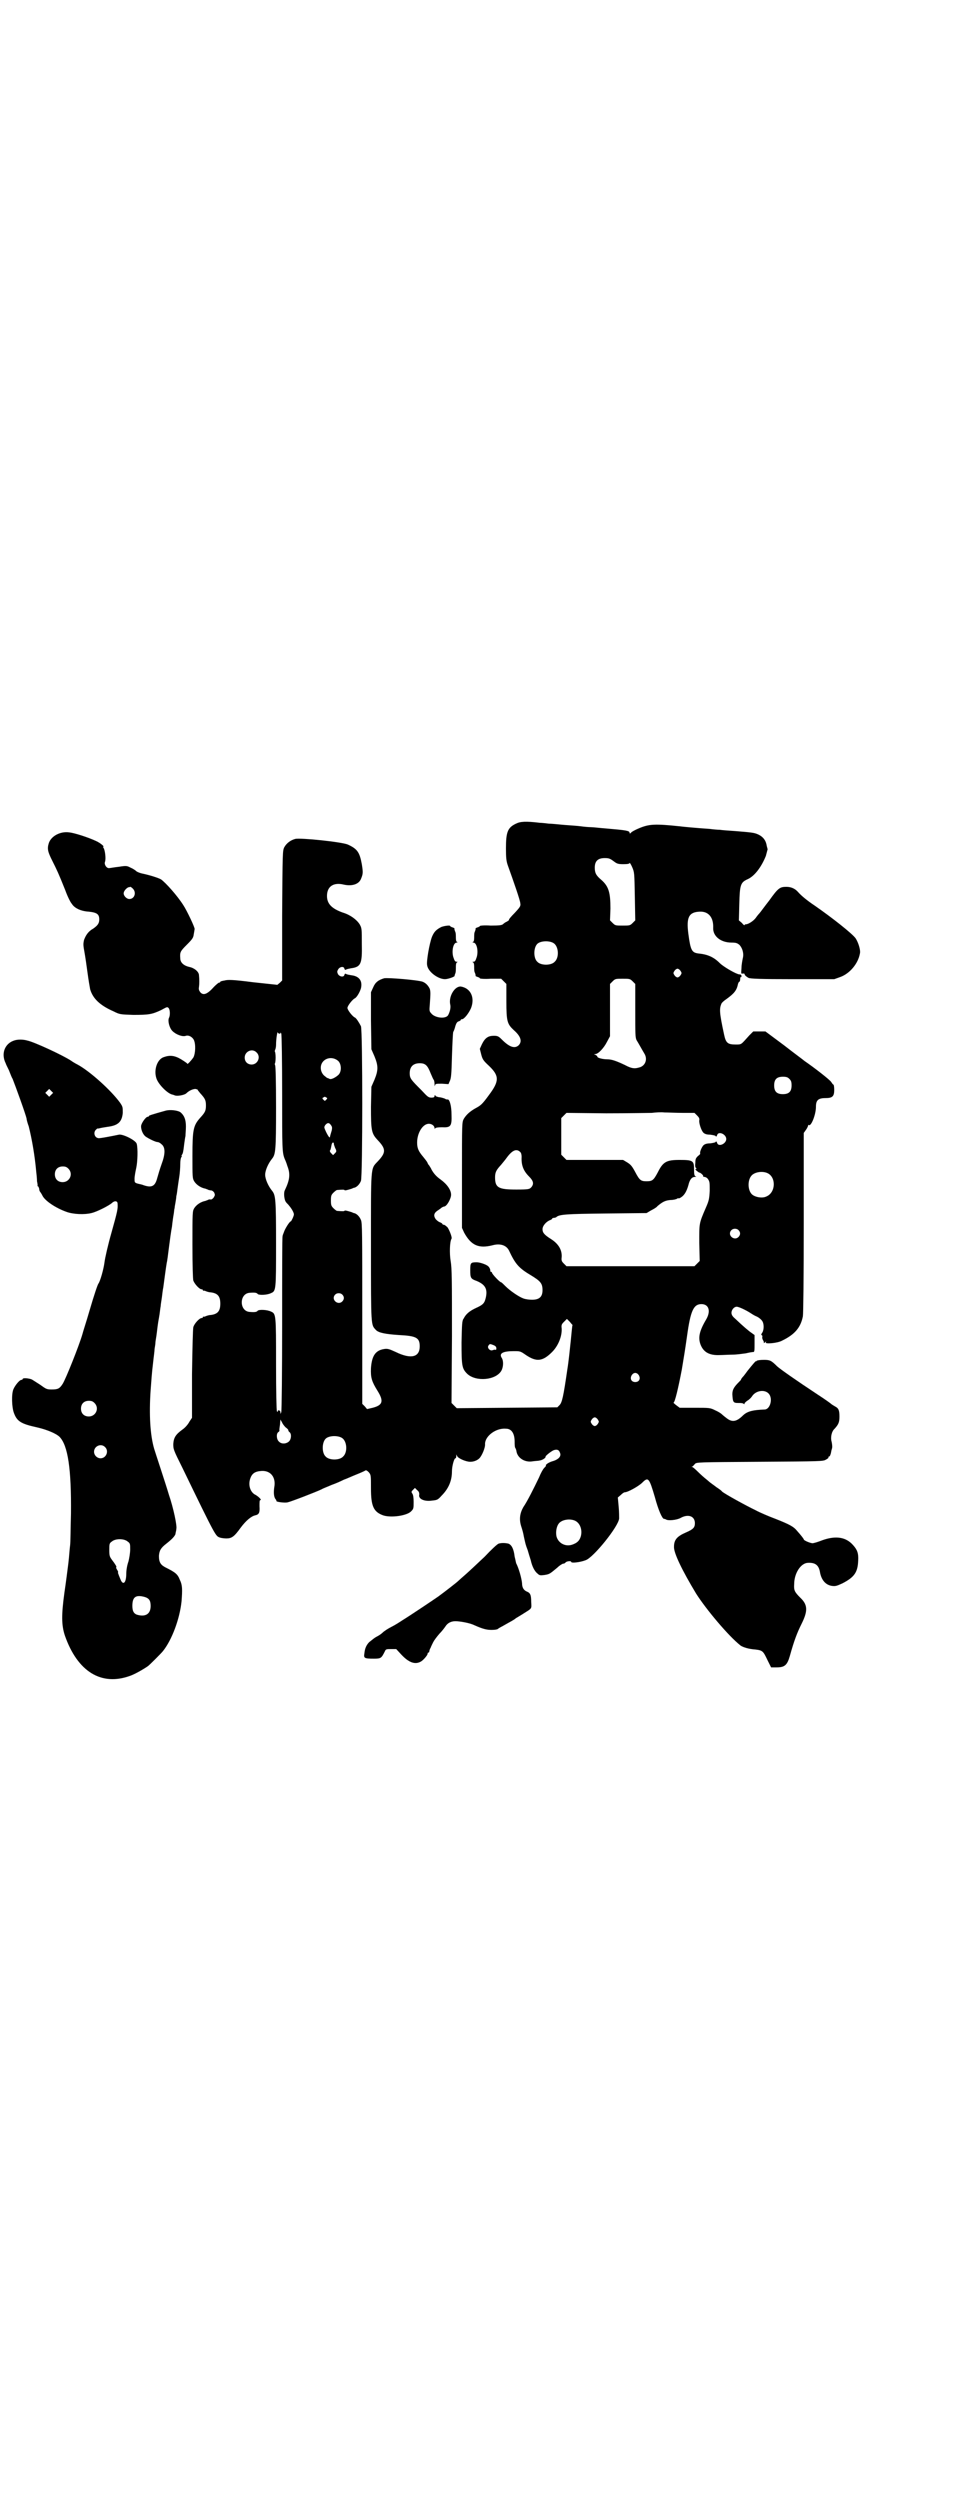 <?xml version="1.0" standalone="no"?>
<!DOCTYPE svg PUBLIC "-//W3C//DTD SVG 20010904//EN"
 "http://www.w3.org/TR/2001/REC-SVG-20010904/DTD/svg10.dtd">
<svg version="1.0" xmlns="http://www.w3.org/2000/svg"
 width="1107pt" height="2870pt" viewBox="0 0 1107 2870"
 preserveAspectRatio="xMidYMid meet">
<g transform="translate(0,2870) scale(0.5,-0.5)"
fill="#000000" stroke="none">
<path d="M1185 3849 c-19 -9 -23 -19 -23 -57 0 -22 1 -29 4 -38 14 -39 29 -82
29 -88 1 -6 0 -8 -13 -22 -8 -8 -14 -15 -13 -16 0 -1 -2 -2 -5 -4 -3 -1 -7 -4
-9 -6 -3 -2 -7 -3 -28 -3 -14 1 -25 0 -25 -1 0 -1 -2 -2 -5 -3 -3 -1 -5 -2 -5
-3 1 0 0 -3 -1 -6 -2 -3 -2 -9 -2 -15 0 -6 -1 -9 -3 -10 -2 0 -1 -1 1 -1 8 0
12 -19 8 -33 -3 -9 -4 -11 -8 -11 -2 0 -3 -1 -1 -1 2 -1 3 -4 3 -10 0 -6 0
-12 2 -15 1 -3 2 -6 1 -6 0 -1 2 -2 5 -3 3 -1 5 -2 5 -3 0 -1 11 -2 25 -1 l24
0 6 -6 6 -6 0 -40 c0 -46 2 -52 17 -66 16 -14 20 -26 11 -35 -9 -8 -21 -4 -38
13 -8 8 -10 9 -19 9 -13 0 -20 -5 -27 -19 l-5 -11 3 -12 c3 -12 5 -15 18 -27
24 -23 24 -35 0 -67 -16 -22 -19 -24 -32 -31 -12 -7 -20 -14 -26 -24 -4 -8 -4
-9 -4 -129 l0 -121 5 -11 c16 -29 33 -37 65 -29 18 5 32 0 38 -12 14 -30 22
-40 49 -56 23 -14 28 -19 28 -35 0 -15 -7 -22 -24 -22 -6 0 -15 1 -20 3 -11 4
-31 18 -41 28 -5 5 -9 9 -10 9 -3 0 -21 19 -21 22 0 1 -1 2 -2 2 -1 0 -2 1 -2
2 1 2 -2 9 -5 11 -4 4 -19 9 -26 9 -14 0 -15 -1 -15 -18 0 -18 1 -20 15 -25
19 -8 25 -18 21 -37 -3 -13 -5 -17 -23 -25 -15 -7 -23 -14 -28 -24 -4 -5 -4
-13 -5 -55 0 -54 1 -60 13 -72 20 -19 67 -15 79 8 4 8 5 22 0 29 -6 10 3 15
28 15 15 0 15 0 28 -9 24 -16 38 -15 60 7 14 14 23 36 22 54 -1 8 0 10 5 15
l7 7 7 -7 c3 -4 6 -7 6 -7 -1 -1 -2 -16 -4 -35 -2 -19 -5 -49 -8 -67 -9 -62
-12 -76 -18 -82 l-5 -5 -116 -1 -115 -1 -6 6 -6 6 1 153 c0 127 0 156 -3 173
-3 18 -2 45 2 51 2 3 -5 20 -9 26 -3 3 -7 6 -8 6 -2 0 -4 1 -4 2 0 1 -3 3 -6
4 -3 1 -8 5 -10 8 -5 8 -3 14 7 20 3 2 7 5 8 6 2 1 4 2 5 2 6 0 16 18 16 27 0
11 -9 24 -24 35 -10 7 -16 14 -21 23 -2 5 -5 8 -5 9 -1 1 -3 3 -4 6 -1 3 -6 9
-10 14 -11 13 -14 20 -14 33 0 22 13 43 27 43 7 0 13 -5 13 -10 0 -2 0 -2 2 0
1 1 5 2 15 2 20 -1 23 2 22 29 0 19 -4 35 -9 35 0 -1 -4 0 -7 2 -3 1 -9 3 -13
3 -4 1 -8 2 -8 4 -1 1 -2 1 -2 -1 0 -3 -2 -4 -7 -4 -7 0 -9 2 -23 17 -24 24
-27 27 -27 39 0 15 8 23 23 23 13 0 18 -5 25 -23 3 -7 6 -14 7 -15 1 -1 2 -5
2 -10 0 -5 1 -6 1 -3 1 4 2 4 16 4 l15 -1 3 7 c3 6 4 15 5 57 1 28 2 53 3 56
2 3 4 10 5 14 2 6 4 9 7 10 3 1 5 2 5 3 0 1 1 2 3 2 5 0 16 14 21 26 9 24 -1
45 -23 49 -14 2 -29 -22 -25 -41 2 -7 -1 -18 -5 -25 -6 -9 -31 -6 -39 5 -4 4
-4 7 -3 18 2 28 2 31 0 38 -4 8 -9 13 -16 16 -10 4 -81 10 -89 8 -13 -4 -20
-9 -25 -21 l-5 -11 0 -65 1 -66 7 -16 c9 -22 9 -32 0 -54 l-7 -16 -1 -46 c0
-54 1 -61 15 -76 20 -21 20 -29 0 -50 -16 -17 -15 -8 -15 -198 0 -182 0 -176
11 -188 6 -7 23 -10 53 -12 40 -2 48 -6 48 -26 0 -25 -20 -30 -55 -13 -15 7
-19 8 -26 7 -21 -3 -29 -16 -31 -44 -1 -22 2 -31 15 -52 15 -24 12 -33 -11
-39 l-13 -3 -5 6 -6 6 0 207 c0 183 0 209 -3 215 -3 8 -10 15 -16 16 -1 0 -3
1 -5 2 -10 3 -16 5 -17 3 -1 -1 -4 -1 -17 0 -1 0 -5 3 -8 6 -5 5 -6 7 -6 18 0
11 1 13 6 18 3 3 7 6 8 6 13 1 16 1 17 0 1 -2 7 0 17 3 2 1 4 2 5 2 6 1 13 8
16 16 4 11 4 344 0 355 -4 8 -11 19 -14 20 -5 2 -17 17 -17 22 0 5 12 20 17
22 4 2 11 13 14 23 4 17 -4 28 -22 30 -6 1 -11 2 -12 3 -2 1 -3 1 -4 -2 -1 -6
-11 -5 -15 2 -2 5 -2 6 1 11 4 6 13 7 14 1 1 -3 2 -3 4 -2 1 1 6 2 11 3 23 3
26 10 25 56 0 35 0 36 -5 45 -7 11 -22 22 -39 27 -25 9 -36 20 -36 38 0 22 15
32 39 26 19 -4 34 1 39 13 5 12 5 15 2 34 -5 27 -10 35 -32 45 -13 6 -109 16
-121 13 -11 -3 -20 -10 -25 -19 -4 -8 -4 -10 -5 -157 l0 -149 -5 -5 -6 -5 -56
6 c-46 6 -58 6 -65 4 -6 -1 -10 -2 -10 -3 0 -1 -1 -2 -3 -2 -1 0 -6 -4 -11 -9
-16 -18 -25 -21 -32 -13 -3 4 -4 7 -3 12 1 7 1 18 0 27 0 8 -11 17 -22 19 -13
3 -21 10 -21 20 -1 14 0 16 15 31 13 13 15 16 16 24 1 6 2 11 2 12 1 3 -18 43
-26 55 -14 22 -40 51 -51 59 -7 4 -27 10 -41 13 -6 1 -14 4 -16 6 -2 2 -8 6
-13 8 -8 4 -9 5 -27 2 -10 -1 -20 -3 -22 -3 -6 -1 -12 8 -10 14 3 7 0 28 -3
32 -1 2 -2 3 -1 3 4 0 -7 9 -16 13 -19 9 -51 19 -62 20 -21 3 -42 -9 -47 -25
-4 -13 -2 -20 8 -40 11 -22 14 -28 30 -68 5 -14 12 -28 15 -31 6 -10 21 -17
39 -18 19 -2 24 -6 24 -18 0 -9 -4 -14 -14 -21 -11 -6 -17 -15 -21 -26 -2 -9
-2 -12 1 -28 2 -11 5 -32 7 -47 2 -15 5 -33 6 -38 6 -21 22 -37 54 -51 14 -7
15 -7 45 -8 35 0 43 1 64 11 13 7 14 8 17 5 4 -4 4 -18 1 -23 -3 -7 1 -23 8
-30 8 -8 23 -14 31 -11 6 2 14 -2 18 -9 5 -10 4 -32 -1 -41 -5 -7 -14 -17 -14
-14 0 1 -6 5 -14 10 -15 9 -26 10 -40 5 -15 -5 -23 -29 -17 -48 4 -14 26 -36
37 -38 1 0 3 -1 6 -2 6 -2 22 1 26 5 6 6 15 10 21 10 3 -1 5 -1 5 -2 0 -1 3
-4 6 -8 11 -12 13 -16 13 -28 0 -12 -2 -16 -13 -28 -16 -18 -18 -27 -18 -88 0
-49 0 -51 4 -58 5 -8 15 -15 26 -17 2 -1 6 -2 7 -3 1 0 4 -1 6 -1 2 0 5 -2 7
-5 2 -5 2 -6 -1 -11 -2 -3 -5 -5 -7 -5 -1 1 -4 0 -5 0 -1 -1 -5 -2 -7 -3 -11
-2 -21 -9 -26 -17 -4 -7 -4 -9 -4 -83 0 -51 1 -79 2 -83 3 -8 14 -20 19 -20 2
0 3 -1 3 -2 0 -2 1 -2 1 -1 1 0 3 0 5 -1 2 -1 8 -3 12 -3 16 -2 22 -9 22 -26
0 -17 -6 -24 -22 -26 -4 0 -10 -2 -12 -3 -2 -1 -4 -1 -5 -1 0 1 -1 1 -1 -1 0
-1 -1 -2 -3 -2 -5 0 -17 -13 -19 -21 -1 -5 -2 -43 -3 -108 l0 -100 -6 -9 c-3
-6 -10 -14 -16 -18 -15 -11 -20 -18 -21 -33 0 -12 0 -13 21 -55 78 -161 76
-156 86 -160 3 -1 10 -2 15 -2 12 0 18 4 33 25 12 16 24 26 33 28 9 2 11 6 10
21 0 10 0 14 2 14 4 0 -4 8 -11 12 -11 5 -17 20 -13 35 4 14 11 19 27 20 21 1
33 -15 29 -37 -2 -13 -1 -23 3 -28 2 -2 2 -4 2 -4 -2 -2 20 -5 26 -3 6 1 66
24 78 30 3 2 14 6 23 10 9 3 22 9 28 12 6 2 19 8 29 12 10 4 19 8 20 9 2 1 4
0 8 -4 5 -6 5 -7 5 -37 0 -41 6 -54 28 -62 18 -6 54 -1 64 9 6 6 6 7 6 22 0
10 -1 16 -3 19 -3 4 -2 5 2 9 l4 4 5 -5 c4 -3 5 -6 5 -10 -3 -10 11 -17 30
-14 11 1 13 2 21 11 16 16 24 34 24 56 0 12 5 30 8 30 1 0 2 2 2 5 l0 4 2 -4
c2 -5 20 -13 30 -13 8 0 16 3 21 8 6 6 14 25 13 33 0 18 25 37 48 35 13 0 20
-11 20 -30 0 -6 0 -13 2 -15 1 -2 2 -5 2 -6 2 -16 19 -27 37 -24 6 1 13 1 17
2 6 1 14 6 13 9 0 2 15 14 20 15 7 2 11 0 13 -6 4 -8 -3 -16 -18 -20 -9 -3
-16 -8 -14 -10 0 -1 -2 -3 -4 -5 -3 -3 -8 -12 -12 -22 -12 -25 -27 -55 -36
-68 -8 -14 -10 -28 -5 -44 2 -6 5 -16 6 -23 4 -18 4 -19 9 -32 2 -7 5 -17 7
-23 3 -14 9 -26 16 -31 4 -4 6 -4 15 -3 12 2 12 2 30 17 5 5 12 9 13 9 2 0 5
1 6 3 3 3 13 4 13 1 0 -3 20 -1 33 4 18 6 76 78 77 96 0 3 0 15 -1 26 l-2 22
7 6 c3 3 7 6 9 6 7 0 32 14 40 22 14 14 16 11 29 -33 8 -30 17 -50 21 -50 2 0
3 -1 4 -1 4 -4 25 -2 34 3 18 10 33 4 33 -12 0 -10 -4 -14 -20 -21 -21 -9 -28
-17 -28 -33 -1 -14 19 -55 51 -108 23 -36 74 -97 102 -119 6 -4 19 -8 34 -9
17 -2 18 -4 28 -25 l8 -16 13 0 c18 0 24 5 30 26 10 36 17 54 27 74 15 30 14
44 -3 60 -13 13 -15 17 -14 31 0 25 15 48 31 49 17 1 25 -5 28 -20 3 -19 13
-31 28 -33 8 -1 11 0 24 6 27 14 35 25 36 52 1 17 -2 25 -12 36 -16 18 -39 22
-70 11 -10 -4 -20 -7 -23 -7 -4 0 -20 6 -20 9 0 1 -6 9 -15 19 -8 10 -17 15
-50 28 -16 6 -37 15 -46 20 -21 10 -72 38 -77 43 -1 2 -7 6 -13 10 -5 4 -11 8
-12 9 -2 1 -6 5 -11 9 -4 3 -13 11 -19 17 -6 6 -12 11 -13 11 -2 0 -2 1 0 1 2
1 4 4 6 6 4 4 4 4 149 5 140 1 146 1 152 5 4 2 6 4 6 5 -1 1 0 2 1 2 2 0 4 5
5 11 0 1 1 5 2 8 1 4 0 10 -1 15 -3 10 0 24 7 30 9 10 11 15 11 28 0 14 -2 19
-10 23 -3 2 -7 4 -8 5 -2 2 -16 12 -33 23 -50 33 -84 57 -92 64 -14 14 -17 15
-31 15 -8 0 -14 -1 -16 -2 -1 -2 -2 -2 -2 -1 0 1 -7 -7 -19 -22 -2 -3 -6 -8
-9 -12 -3 -3 -6 -7 -6 -8 0 -1 -2 -3 -4 -5 -12 -12 -16 -18 -16 -29 1 -18 2
-20 13 -20 6 0 11 0 13 -2 1 -1 2 -1 2 0 -1 1 2 4 6 7 4 2 9 7 11 10 8 13 28
17 38 7 11 -11 4 -37 -9 -37 -27 -1 -39 -4 -49 -13 -15 -15 -25 -17 -38 -7 -4
3 -9 7 -11 9 -2 2 -8 6 -15 9 -12 6 -13 6 -47 6 l-35 0 -8 6 c-4 3 -7 6 -6 6
3 0 11 34 19 76 6 37 6 35 12 77 8 58 15 73 33 73 17 0 22 -16 11 -35 -16 -27
-19 -42 -13 -58 7 -18 21 -25 44 -24 7 0 21 1 30 1 9 0 22 2 30 3 8 2 15 3 17
3 3 0 3 3 3 20 l0 19 -7 5 c-6 4 -18 14 -38 33 -6 5 -8 9 -8 13 0 7 6 14 12
14 5 0 22 -8 34 -16 3 -2 8 -5 13 -7 4 -2 9 -6 11 -9 5 -6 5 -20 1 -27 -3 -4
-3 -6 -2 -6 2 -1 2 -2 2 -4 -1 -1 0 -5 1 -7 2 -3 3 -6 2 -7 0 -1 1 0 3 1 3 3
3 3 2 0 -3 -4 26 -2 37 4 29 14 43 30 48 56 1 7 2 85 2 216 l0 205 5 7 c3 4 5
9 5 10 0 1 1 2 2 1 5 -3 16 24 16 42 0 15 5 20 22 20 16 0 20 4 20 19 0 7 -1
12 -2 12 -1 0 -3 3 -5 6 -3 5 -39 33 -61 48 -2 2 -24 18 -47 36 l-43 32 -14 0
-14 0 -9 -9 c-20 -22 -17 -21 -32 -21 -18 0 -22 4 -26 23 -11 51 -11 59 -6 71
1 2 5 6 11 10 18 13 24 20 27 35 1 3 2 5 3 5 1 0 2 3 2 6 0 3 1 6 2 5 1 -1 1
1 1 2 0 3 -2 4 -5 4 -6 0 -36 17 -45 26 -14 14 -28 20 -49 22 -15 2 -18 7 -23
45 -5 38 1 50 26 51 20 1 32 -13 31 -37 -1 -19 17 -34 42 -34 10 0 13 -1 18
-5 7 -7 11 -20 8 -31 -1 -5 -3 -15 -3 -22 -1 -14 -1 -14 3 -13 2 0 4 0 4 -1 0
-3 4 -6 9 -9 4 -2 29 -3 101 -3 l96 0 14 5 c22 8 41 31 45 54 2 8 -4 26 -10
35 -8 11 -55 48 -94 75 -18 12 -31 23 -38 31 -7 8 -16 12 -27 12 -15 0 -19 -3
-39 -31 -11 -14 -21 -28 -23 -30 -2 -2 -6 -7 -8 -10 -5 -7 -17 -15 -23 -15 -2
0 -3 -1 -3 -2 0 -1 -3 1 -6 5 l-7 6 1 38 c1 43 3 49 18 56 17 7 33 29 43 54 2
8 4 15 4 15 0 1 -1 4 -2 8 -2 14 -10 23 -24 28 -6 2 -10 3 -48 6 -14 1 -30 2
-36 3 -5 0 -16 1 -23 2 -30 2 -62 5 -69 6 -57 6 -70 5 -92 -4 -10 -4 -19 -9
-20 -11 -2 -2 -3 -2 -3 0 0 5 -8 6 -54 10 -14 1 -29 3 -35 3 -5 0 -16 1 -23 2
-7 1 -23 2 -36 3 -13 1 -29 3 -37 3 -8 1 -17 2 -21 2 -33 4 -45 3 -55 -2z
m224 -86 c8 -6 10 -7 23 -7 10 0 14 1 14 3 0 1 3 -3 6 -10 5 -12 5 -12 6 -67
l1 -55 -6 -6 c-6 -6 -7 -6 -23 -6 -16 0 -17 0 -23 6 l-6 6 1 27 c0 37 -4 51
-21 66 -12 10 -15 16 -15 28 0 15 7 22 23 22 9 0 12 -1 20 -7z m-1104 -63 c9
-9 4 -24 -8 -24 -6 0 -13 7 -13 13 0 5 6 12 11 14 2 0 4 1 5 1 0 0 3 -2 5 -4z
m966 -125 c12 -7 14 -33 3 -43 -8 -9 -32 -9 -40 0 -9 8 -9 32 0 41 7 7 27 8
37 2z m292 -64 c3 -5 3 -5 0 -10 -2 -3 -5 -5 -7 -5 -2 0 -5 2 -7 5 -3 5 -3 5
0 10 2 3 5 5 7 5 2 0 5 -2 7 -5z m-110 -24 l6 -6 0 -61 c0 -54 0 -62 3 -68 5
-8 12 -21 18 -31 8 -13 2 -29 -13 -32 -10 -3 -17 -2 -32 6 -19 9 -30 13 -40
13 -10 0 -23 3 -23 6 0 1 -2 3 -4 4 -4 1 -4 2 -1 2 7 0 20 14 27 28 l7 13 0
60 0 60 6 6 c6 6 7 6 23 6 16 0 17 0 23 -6z m-811 -120 c1 -1 2 0 2 2 0 1 1 0
2 -2 1 -2 2 -64 2 -137 0 -129 0 -136 6 -151 1 -2 4 -9 6 -16 7 -18 6 -31 -6
-56 -3 -6 -1 -23 3 -27 1 -2 5 -5 7 -8 6 -7 11 -16 11 -20 0 -4 -6 -16 -7 -16
-3 0 -14 -18 -16 -25 -1 -3 -3 -7 -3 -9 -1 -1 -1 -92 -1 -201 0 -109 -1 -200
-2 -203 -2 -5 -2 -5 -2 0 0 4 -6 6 -6 2 0 -2 -1 -2 -2 0 -1 2 -2 44 -2 108 0
115 0 116 -12 121 -8 4 -26 5 -30 2 -2 -3 -6 -4 -18 -3 -25 1 -25 43 0 44 12
1 16 0 18 -3 4 -3 22 -2 30 2 12 5 12 6 12 114 0 101 -1 111 -9 121 -9 11 -16
27 -16 37 0 10 7 26 16 37 8 10 9 20 9 117 0 62 -1 94 -2 97 -1 2 -1 4 -1 4 1
0 2 6 2 14 0 8 -1 14 -2 14 0 0 0 2 1 4 1 2 2 7 2 11 0 14 3 32 4 29 0 -2 2
-3 4 -3z m-53 -43 c11 -10 3 -28 -11 -28 -9 0 -16 6 -16 16 0 14 17 22 27 12z
m188 -20 c7 -7 8 -23 1 -31 -6 -6 -17 -12 -21 -10 -2 1 -4 2 -5 2 -1 0 -4 3
-8 6 -9 9 -10 24 -1 33 9 9 24 9 34 0z m1036 -41 c4 -4 5 -7 5 -15 0 -14 -6
-20 -20 -20 -14 0 -20 6 -20 20 0 14 6 20 20 20 8 0 11 -1 15 -5z m-1063 -43
c2 -1 2 -2 -1 -5 -3 -3 -3 -3 -6 0 -3 3 -3 4 -1 5 2 1 3 2 4 2 1 0 2 -1 4 -2z
m818 -35 l27 0 6 -6 c4 -4 6 -7 5 -11 -1 -6 4 -22 9 -28 3 -3 7 -5 16 -5 7 -1
13 -2 13 -4 1 -1 2 0 3 3 3 10 21 2 21 -9 0 -11 -18 -19 -21 -9 -1 3 -2 4 -3
3 0 -2 -6 -3 -13 -4 -9 0 -13 -2 -16 -5 -4 -5 -8 -15 -7 -18 1 -1 -2 -4 -5 -6
-5 -5 -6 -7 -6 -16 -1 -7 0 -11 2 -12 1 -2 1 -2 -1 -2 -2 0 -1 -1 2 -4 3 -2 5
-4 6 -4 3 0 10 -7 9 -8 -1 -1 1 -2 3 -2 2 0 6 -2 8 -5 4 -6 4 -8 4 -27 -1 -19
-2 -23 -9 -39 -16 -37 -15 -35 -15 -81 l1 -41 -6 -6 -6 -6 -147 0 -147 0 -6 6
c-5 5 -6 7 -5 15 1 16 -7 30 -24 41 -16 10 -20 15 -20 23 0 8 9 18 18 21 2 1
4 2 4 3 0 1 2 2 4 2 2 0 4 1 5 1 6 7 22 8 114 9 l94 1 10 6 c6 3 13 7 15 10
12 10 18 13 30 14 7 0 14 2 15 3 2 1 3 2 3 1 0 -1 3 0 6 2 8 5 13 14 17 28 3
13 8 19 15 19 3 0 4 1 2 1 -3 1 -4 4 -4 16 0 20 -2 22 -33 22 -30 0 -38 -4
-50 -28 -10 -19 -13 -21 -26 -21 -13 0 -16 2 -26 21 -7 13 -10 17 -18 22 l-10
6 -65 0 -65 0 -6 6 -6 6 0 42 0 42 6 6 6 6 91 -1 c50 0 97 1 105 1 8 1 21 2
29 1 8 0 27 -1 42 -1z m-808 -28 c3 -4 3 -6 2 -12 -3 -10 -3 -10 -4 -14 0 -5
-3 -2 -9 10 -5 11 -5 11 -2 16 5 6 9 6 13 0z m7 -45 c1 -2 2 -7 4 -10 2 -5 2
-6 -2 -10 l-4 -4 -5 5 c-2 2 -3 5 -2 6 1 0 2 5 3 10 1 9 6 11 6 3z m428 -17
c2 -2 3 -6 3 -11 -1 -19 4 -32 17 -45 10 -10 12 -17 5 -25 -4 -4 -5 -5 -34 -5
-41 0 -49 4 -49 28 0 12 3 17 14 29 4 5 10 12 12 15 13 18 23 23 32 14z m567
-48 c21 -9 20 -45 -2 -54 -10 -5 -28 -1 -34 6 -9 10 -9 32 0 42 7 8 24 11 36
6z m-66 -131 c5 -5 5 -11 0 -16 -10 -10 -27 5 -16 16 4 4 12 4 16 0z m-910
-148 c5 -5 5 -11 0 -16 -10 -10 -27 5 -16 16 4 4 12 4 16 0z m347 -116 c5 -2
7 -4 7 -8 0 -2 -1 -4 -2 -3 -1 1 -4 0 -7 -1 -6 -2 -13 6 -9 11 3 4 3 4 11 1z
m334 -69 c5 -8 1 -16 -8 -16 -9 0 -13 8 -8 16 2 3 5 5 8 5 3 0 6 -2 8 -5z
m-94 -102 c3 -5 3 -5 0 -10 -2 -3 -5 -5 -7 -5 -2 0 -5 2 -7 5 -3 5 -3 5 0 10
2 3 5 5 7 5 2 0 5 -2 7 -5z m-717 -18 c3 -2 6 -5 6 -6 0 -1 1 -4 3 -5 5 -4 4
-16 -1 -21 -6 -6 -17 -7 -23 -1 -6 5 -7 18 -2 22 2 1 3 3 3 4 -1 0 0 6 1 13
l1 12 4 -7 c1 -3 5 -8 8 -11z m129 -24 c12 -7 14 -33 3 -43 -8 -9 -32 -9 -40
0 -9 8 -9 32 0 41 7 7 27 8 37 2z m535 -190 c12 -5 18 -21 14 -36 -3 -10 -8
-15 -19 -19 -16 -6 -33 3 -37 19 -2 10 0 23 6 30 7 8 24 11 36 6z"/>
<path d="M1014 3612 c-12 -6 -17 -11 -22 -23 -6 -16 -13 -57 -11 -65 2 -15 25
-32 41 -32 7 0 24 6 22 8 0 1 1 3 2 6 1 3 1 9 1 15 0 6 1 9 3 10 2 0 1 1 -1 1
-4 0 -5 2 -8 11 -4 14 0 33 8 33 2 0 3 1 1 1 -2 1 -3 4 -3 10 0 6 0 12 -2 15
-1 3 -2 6 -1 6 0 1 -2 2 -5 3 -3 1 -5 2 -5 3 0 2 -11 1 -20 -2z"/>
<path d="M32 3351 c-21 -7 -30 -30 -19 -52 2 -6 7 -14 9 -20 2 -5 5 -13 7 -16
6 -15 30 -81 32 -91 0 -2 2 -10 5 -18 8 -32 14 -69 17 -102 1 -8 2 -19 2 -24
1 -5 2 -10 1 -10 0 -1 1 -2 2 -2 0 0 1 -2 2 -5 0 -3 1 -6 2 -7 0 0 3 -4 5 -8
5 -12 30 -29 55 -38 16 -6 42 -7 58 -3 13 3 40 17 47 23 6 6 13 5 13 -1 1 -12
0 -17 -14 -67 -8 -28 -15 -59 -16 -68 -2 -16 -10 -44 -14 -49 -2 -3 -9 -23
-21 -64 -6 -21 -14 -45 -16 -53 -8 -27 -38 -102 -45 -113 -7 -11 -11 -13 -25
-13 -12 0 -13 1 -27 11 -8 5 -17 11 -19 12 -7 3 -21 4 -21 1 0 -1 -1 -2 -3 -2
-4 0 -14 -12 -18 -21 -5 -11 -4 -42 1 -55 7 -19 16 -25 53 -33 22 -5 44 -14
52 -22 19 -20 27 -73 26 -176 -1 -34 -1 -67 -2 -73 -1 -6 -2 -24 -4 -41 -2
-16 -6 -47 -9 -67 -7 -51 -7 -75 1 -99 29 -83 84 -117 151 -92 11 4 30 15 40
22 4 3 30 29 34 34 21 26 39 75 43 115 2 27 2 37 -4 49 -5 13 -10 17 -32 28
-12 6 -16 12 -16 27 1 12 4 18 17 28 14 11 19 17 21 22 0 3 2 8 2 12 2 7 -7
49 -17 78 -7 24 -32 99 -34 106 -9 31 -12 78 -8 135 2 24 2 33 6 66 1 10 3 23
3 28 1 6 2 12 2 15 0 3 2 12 3 21 1 9 3 25 5 35 2 10 3 23 4 27 0 4 2 14 3 22
1 8 2 17 3 21 1 7 6 46 8 57 1 3 3 19 5 35 2 16 5 38 7 48 1 10 3 24 4 29 1 6
1 11 2 13 0 2 1 8 2 13 1 6 2 12 2 15 1 3 2 11 3 19 1 8 3 20 4 27 1 7 2 19 2
27 0 8 1 15 3 17 1 1 1 2 0 2 -1 0 0 1 1 3 2 3 3 6 5 24 1 7 2 15 3 19 0 4 1
14 1 22 0 16 -4 25 -12 32 -6 5 -25 7 -35 4 -29 -8 -38 -11 -38 -12 0 -1 -1
-2 -3 -2 -4 0 -15 -15 -15 -22 0 -8 4 -18 10 -23 7 -5 23 -13 28 -13 2 0 6 -2
9 -5 9 -7 9 -22 0 -46 -4 -11 -8 -25 -10 -32 -5 -19 -13 -23 -34 -15 -3 1 -9
2 -12 3 -6 2 -6 3 -6 11 0 5 2 16 4 25 3 14 4 44 1 55 -2 8 -32 23 -41 21 -14
-3 -45 -9 -47 -8 -9 1 -12 13 -6 19 2 2 4 4 4 3 0 0 3 0 6 1 4 1 11 2 17 3 24
3 33 11 35 32 0 13 0 14 -6 23 -21 29 -70 73 -98 88 -4 2 -11 6 -15 9 -20 13
-85 43 -100 46 -10 3 -23 3 -31 0z m86 -124 l-5 -5 -4 4 -5 5 4 4 5 5 4 -4 5
-5 -4 -4z m39 -170 c12 -12 3 -31 -13 -31 -11 0 -18 7 -18 18 0 11 7 18 18 18
6 0 9 -1 13 -5z m60 -538 c12 -12 3 -31 -13 -31 -11 0 -18 7 -18 18 0 11 7 18
18 18 6 0 9 -1 13 -5z m24 -101 c10 -9 3 -26 -10 -26 -8 0 -15 7 -15 15 0 13
16 20 25 11z m52 -217 c6 -4 6 -6 6 -18 0 -8 -2 -20 -4 -28 -3 -8 -5 -20 -5
-28 0 -19 -6 -27 -12 -16 -3 7 -8 19 -7 19 1 0 0 3 -2 6 -2 3 -3 6 -2 6 2 0
-3 8 -10 17 -5 7 -6 9 -6 22 0 14 0 16 6 20 8 7 28 7 36 0z m38 -127 c11 -3
15 -8 15 -21 0 -17 -10 -25 -28 -21 -10 2 -14 8 -14 21 0 20 7 26 27 21z"/>
<path d="M1145 2196 c-3 -1 -17 -14 -32 -30 -16 -15 -35 -33 -43 -40 -8 -7
-16 -14 -18 -16 -3 -3 -30 -24 -45 -35 -10 -7 -62 -42 -83 -55 -6 -4 -17 -11
-25 -15 -8 -4 -17 -10 -20 -13 -3 -3 -9 -7 -13 -9 -6 -3 -9 -6 -18 -13 -6 -6
-10 -14 -11 -25 -2 -12 -1 -13 22 -13 16 0 17 1 25 17 2 5 4 5 14 5 l12 0 12
-13 c17 -18 31 -23 44 -16 6 3 16 15 16 18 0 2 1 3 2 3 1 0 2 1 2 3 0 1 1 5 3
8 1 3 4 9 6 13 2 4 8 12 14 19 6 6 12 14 14 17 5 8 13 12 23 12 10 0 33 -4 43
-9 20 -9 29 -11 40 -11 7 0 13 1 14 2 1 1 6 4 10 6 21 12 26 14 32 19 3 2 12
7 18 11 19 12 18 10 17 26 0 16 -2 21 -10 24 -7 3 -11 9 -11 19 -1 11 -7 33
-13 45 -1 1 -2 9 -4 16 -2 18 -7 27 -14 30 -8 2 -17 2 -23 0z"/>
</g>
</svg>
